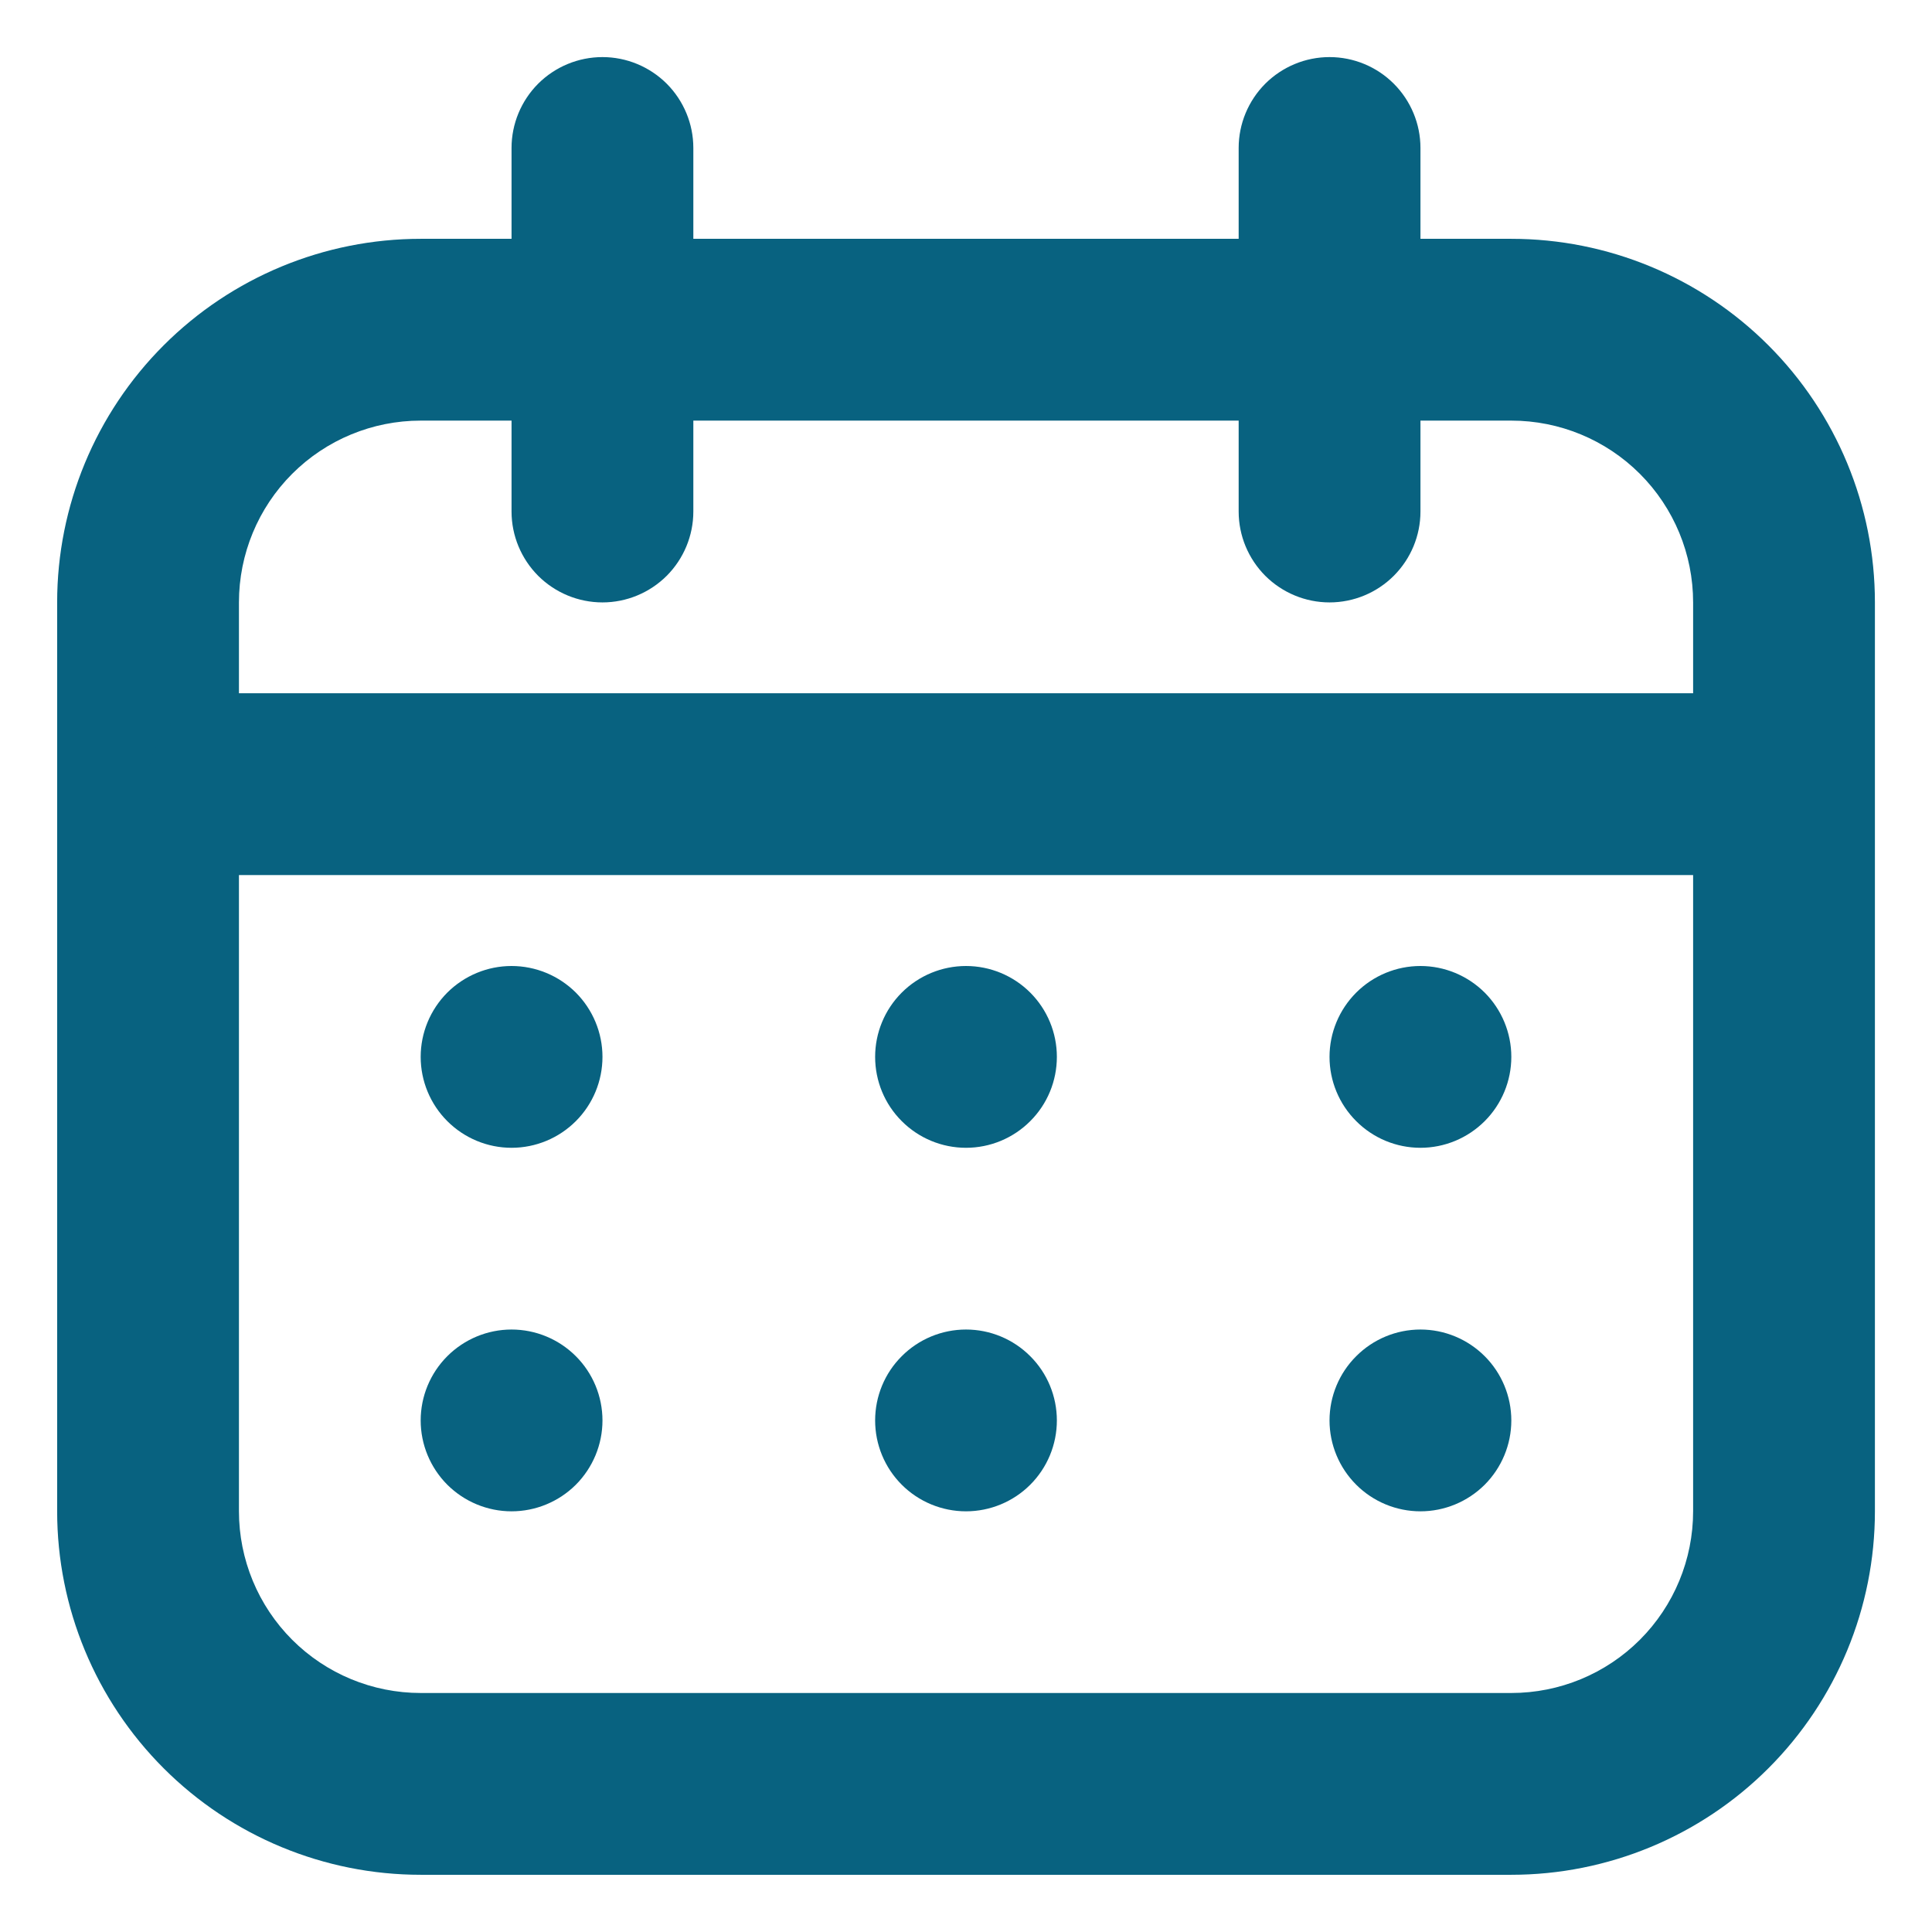 <svg width="31" height="31" viewBox="0 0 31 31" fill="none" xmlns="http://www.w3.org/2000/svg">
<path fill-rule="evenodd" clip-rule="evenodd" d="M6.75 3.832H24.25C25.797 3.832 27.281 4.447 28.375 5.541C29.469 6.635 30.084 8.118 30.084 9.665V24.249C30.084 25.796 29.469 27.279 28.375 28.373C27.281 29.467 25.797 30.082 24.25 30.082H6.75C5.203 30.082 3.72 29.467 2.626 28.373C1.532 27.279 0.917 25.796 0.917 24.249V9.665C0.917 8.118 1.532 6.635 2.626 5.541C3.72 4.447 5.203 3.832 6.75 3.832ZM6.75 6.749C5.977 6.749 5.235 7.056 4.688 7.603C4.141 8.15 3.834 8.892 3.834 9.665V24.249C3.834 25.022 4.141 25.764 4.688 26.311C5.235 26.858 5.977 27.165 6.75 27.165H24.25C25.024 27.165 25.766 26.858 26.313 26.311C26.86 25.764 27.167 25.022 27.167 24.249V9.665C27.167 8.892 26.86 8.15 26.313 7.603C25.766 7.056 25.024 6.749 24.25 6.749H6.75Z" fill="#086280"/>
<path fill-rule="evenodd" clip-rule="evenodd" d="M2.375 12.583C2.375 12.196 2.529 11.825 2.802 11.552C3.076 11.278 3.447 11.124 3.833 11.124H27.167C27.553 11.124 27.924 11.278 28.198 11.552C28.471 11.825 28.625 12.196 28.625 12.583C28.625 12.97 28.471 13.34 28.198 13.614C27.924 13.887 27.553 14.041 27.167 14.041H3.833C3.447 14.041 3.076 13.887 2.802 13.614C2.529 13.34 2.375 12.97 2.375 12.583ZM9.667 0.916C10.053 0.916 10.424 1.07 10.698 1.343C10.971 1.617 11.125 1.988 11.125 2.374V8.208C11.125 8.594 10.971 8.965 10.698 9.239C10.424 9.512 10.053 9.666 9.667 9.666C9.28 9.666 8.909 9.512 8.635 9.239C8.362 8.965 8.208 8.594 8.208 8.208V2.374C8.208 1.988 8.362 1.617 8.635 1.343C8.909 1.07 9.28 0.916 9.667 0.916ZM21.333 0.916C21.72 0.916 22.091 1.07 22.364 1.343C22.638 1.617 22.792 1.988 22.792 2.374V8.208C22.792 8.594 22.638 8.965 22.364 9.239C22.091 9.512 21.72 9.666 21.333 9.666C20.947 9.666 20.576 9.512 20.302 9.239C20.029 8.965 19.875 8.594 19.875 8.208V2.374C19.875 1.988 20.029 1.617 20.302 1.343C20.576 1.07 20.947 0.916 21.333 0.916Z" fill="#086280"/>
<path d="M9.667 16.958C9.667 17.345 9.513 17.716 9.24 17.989C8.966 18.263 8.595 18.417 8.208 18.417C7.822 18.417 7.451 18.263 7.177 17.989C6.904 17.716 6.75 17.345 6.75 16.958C6.75 16.572 6.904 16.201 7.177 15.927C7.451 15.654 7.822 15.5 8.208 15.5C8.595 15.5 8.966 15.654 9.24 15.927C9.513 16.201 9.667 16.572 9.667 16.958ZM9.667 22.792C9.667 23.178 9.513 23.549 9.24 23.823C8.966 24.096 8.595 24.25 8.208 24.25C7.822 24.25 7.451 24.096 7.177 23.823C6.904 23.549 6.75 23.178 6.75 22.792C6.75 22.405 6.904 22.034 7.177 21.761C7.451 21.487 7.822 21.333 8.208 21.333C8.595 21.333 8.966 21.487 9.24 21.761C9.513 22.034 9.667 22.405 9.667 22.792ZM16.958 16.958C16.958 17.345 16.805 17.716 16.531 17.989C16.258 18.263 15.887 18.417 15.5 18.417C15.113 18.417 14.742 18.263 14.469 17.989C14.195 17.716 14.042 17.345 14.042 16.958C14.042 16.572 14.195 16.201 14.469 15.927C14.742 15.654 15.113 15.5 15.5 15.5C15.887 15.5 16.258 15.654 16.531 15.927C16.805 16.201 16.958 16.572 16.958 16.958ZM16.958 22.792C16.958 23.178 16.805 23.549 16.531 23.823C16.258 24.096 15.887 24.25 15.5 24.25C15.113 24.25 14.742 24.096 14.469 23.823C14.195 23.549 14.042 23.178 14.042 22.792C14.042 22.405 14.195 22.034 14.469 21.761C14.742 21.487 15.113 21.333 15.5 21.333C15.887 21.333 16.258 21.487 16.531 21.761C16.805 22.034 16.958 22.405 16.958 22.792ZM24.25 16.958C24.25 17.345 24.096 17.716 23.823 17.989C23.549 18.263 23.178 18.417 22.792 18.417C22.405 18.417 22.034 18.263 21.761 17.989C21.487 17.716 21.333 17.345 21.333 16.958C21.333 16.572 21.487 16.201 21.761 15.927C22.034 15.654 22.405 15.5 22.792 15.5C23.178 15.5 23.549 15.654 23.823 15.927C24.096 16.201 24.25 16.572 24.25 16.958ZM24.25 22.792C24.25 23.178 24.096 23.549 23.823 23.823C23.549 24.096 23.178 24.25 22.792 24.25C22.405 24.25 22.034 24.096 21.761 23.823C21.487 23.549 21.333 23.178 21.333 22.792C21.333 22.405 21.487 22.034 21.761 21.761C22.034 21.487 22.405 21.333 22.792 21.333C23.178 21.333 23.549 21.487 23.823 21.761C24.096 22.034 24.25 22.405 24.25 22.792Z" fill="#086280"/>
</svg>

